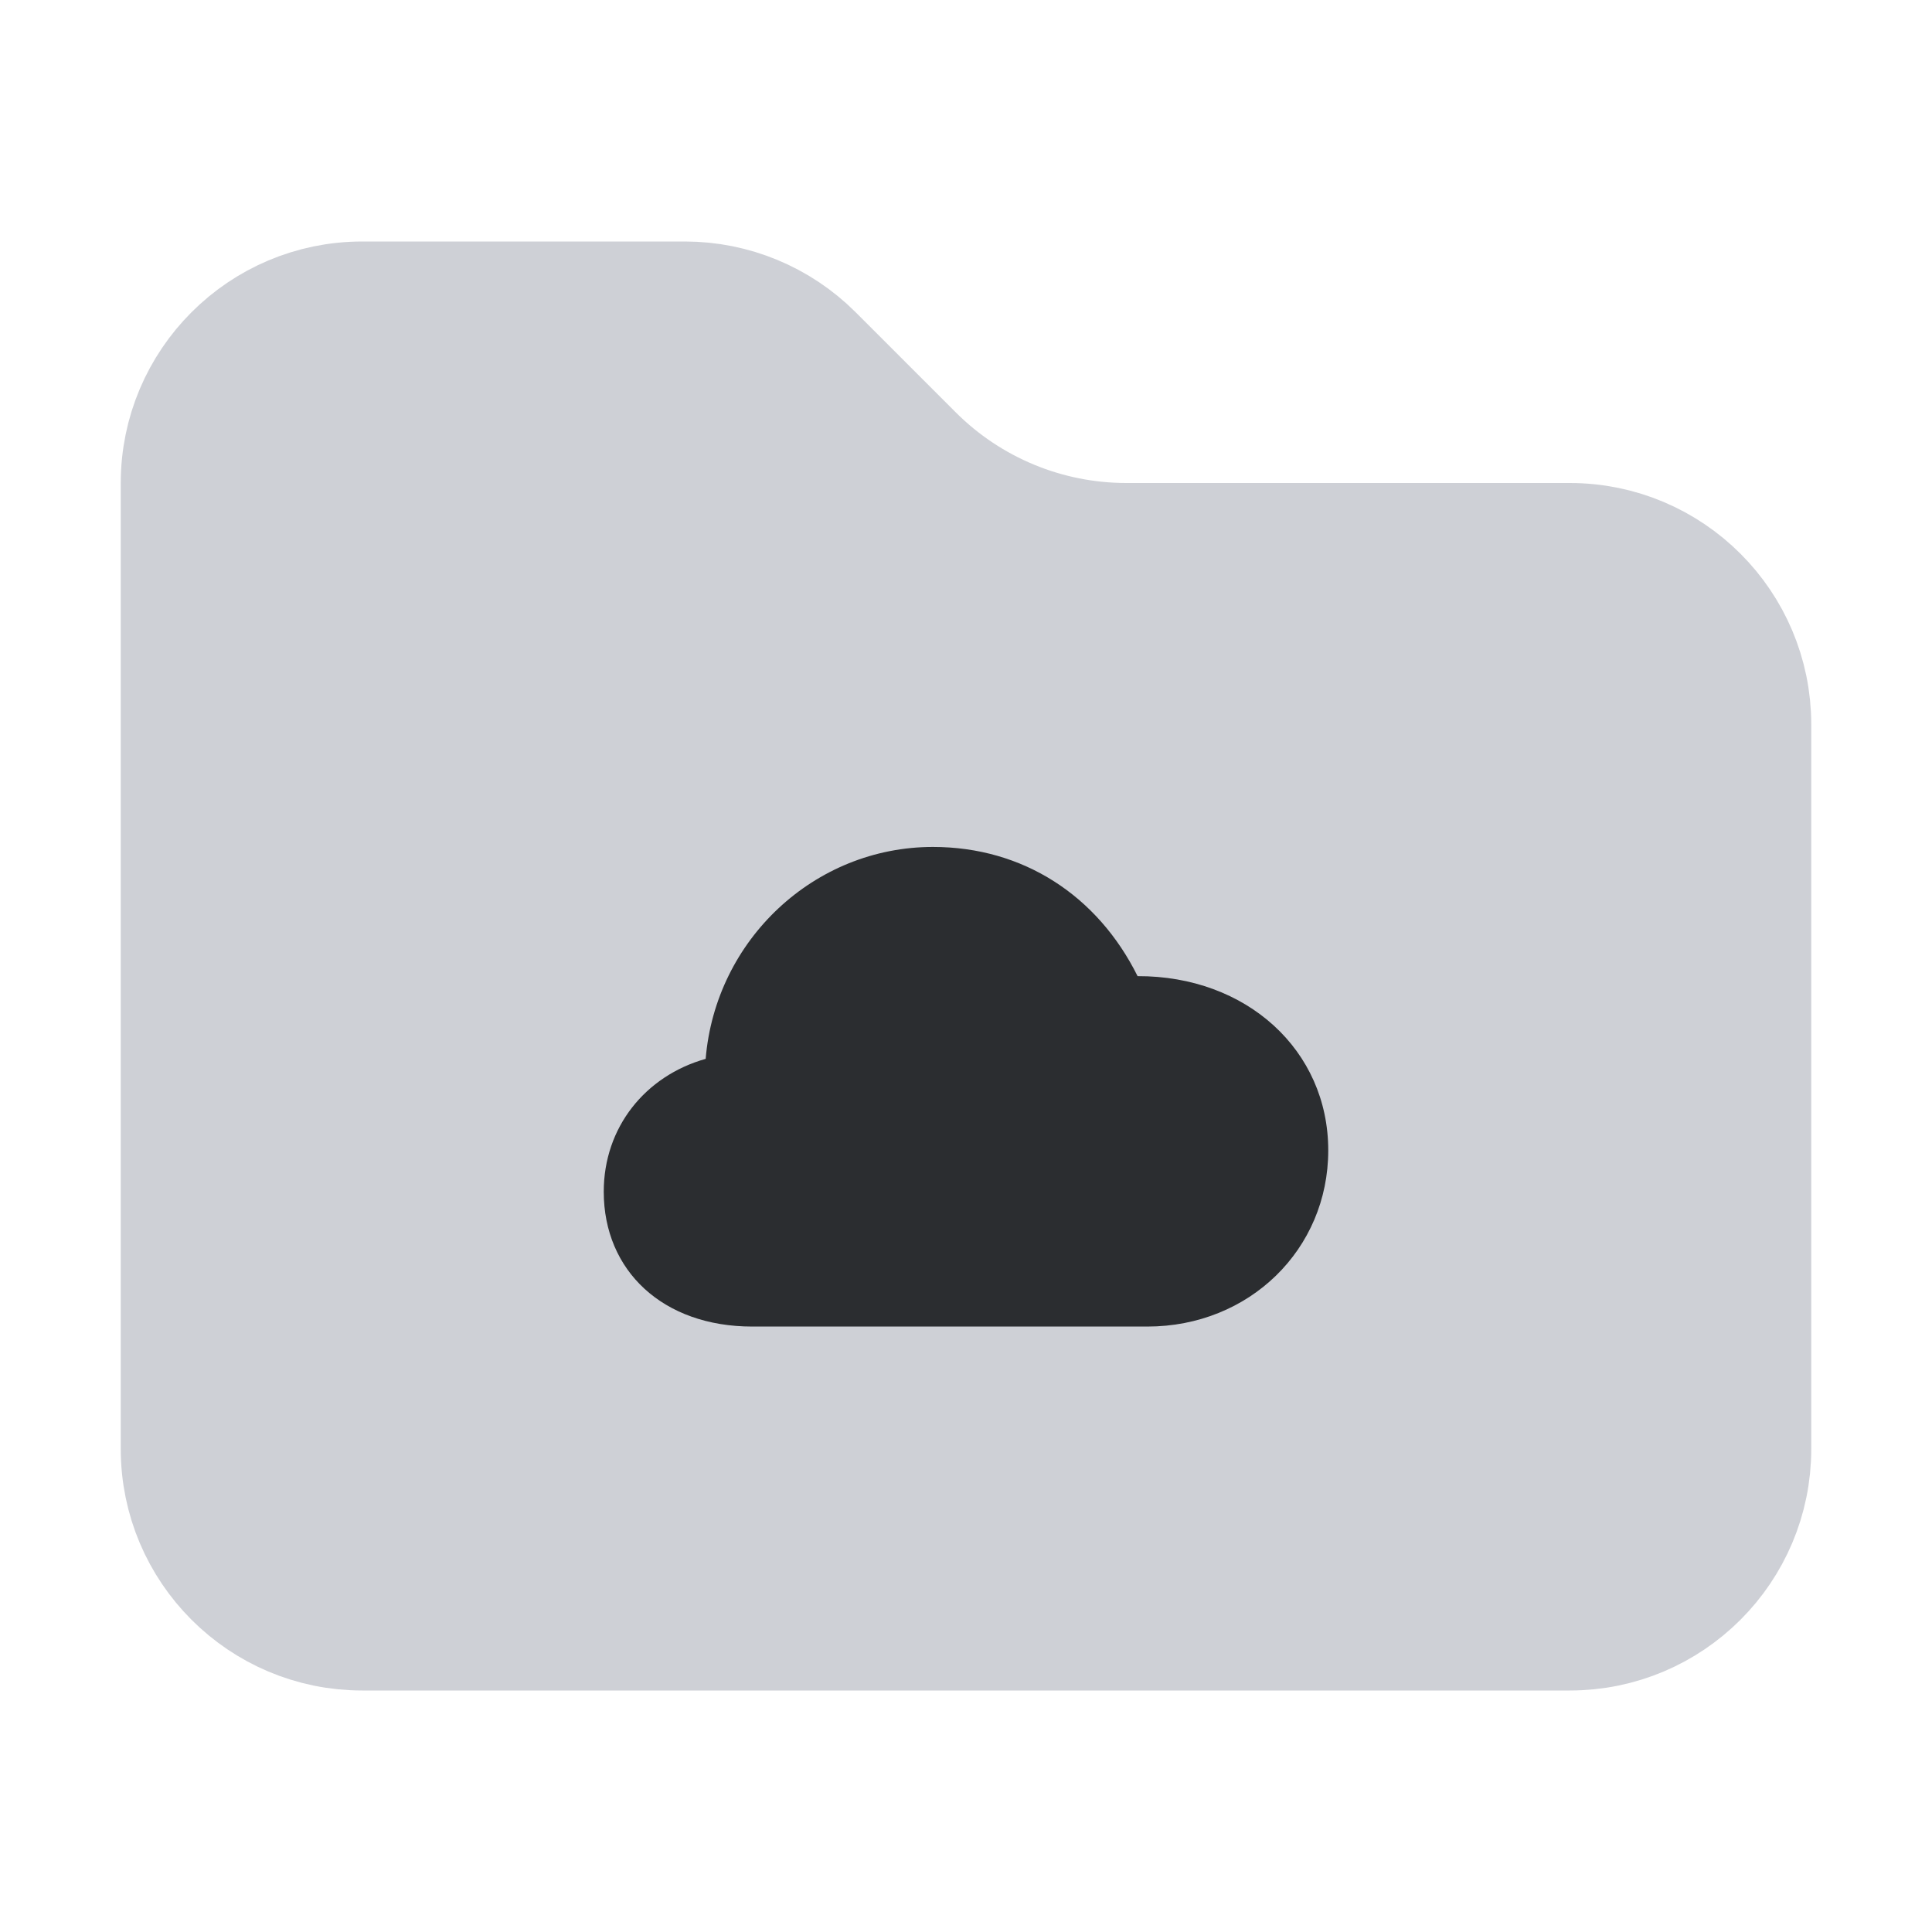<svg width="16" height="16" viewBox="0 0 16 16" fill="none" xmlns="http://www.w3.org/2000/svg">
<path d="M3 13.5C2.172 13.5 1.5 12.828 1.5 12V4C1.5 3.172 2.172 2.5 3 2.5H5.672C6.069 2.5 6.451 2.658 6.732 2.939L7.561 3.768C8.03 4.237 8.665 4.5 9.328 4.5H13C13.828 4.5 14.5 5.172 14.5 6V12C14.5 12.828 13.828 13.5 13 13.5H3Z" fill="#CED0D6" stroke="#CED0D6"/>
<path d="M6.23 10.986H9.501C10.347 10.986 11 10.346 11 9.527C11 8.696 10.322 8.081 9.421 8.084C9.09 7.418 8.474 7.014 7.726 7.014C6.745 7.014 5.926 7.782 5.844 8.769C5.344 8.91 5 9.336 5 9.869C5 10.524 5.49 10.986 6.23 10.986Z" fill="#2B2D30"/>
</svg>

